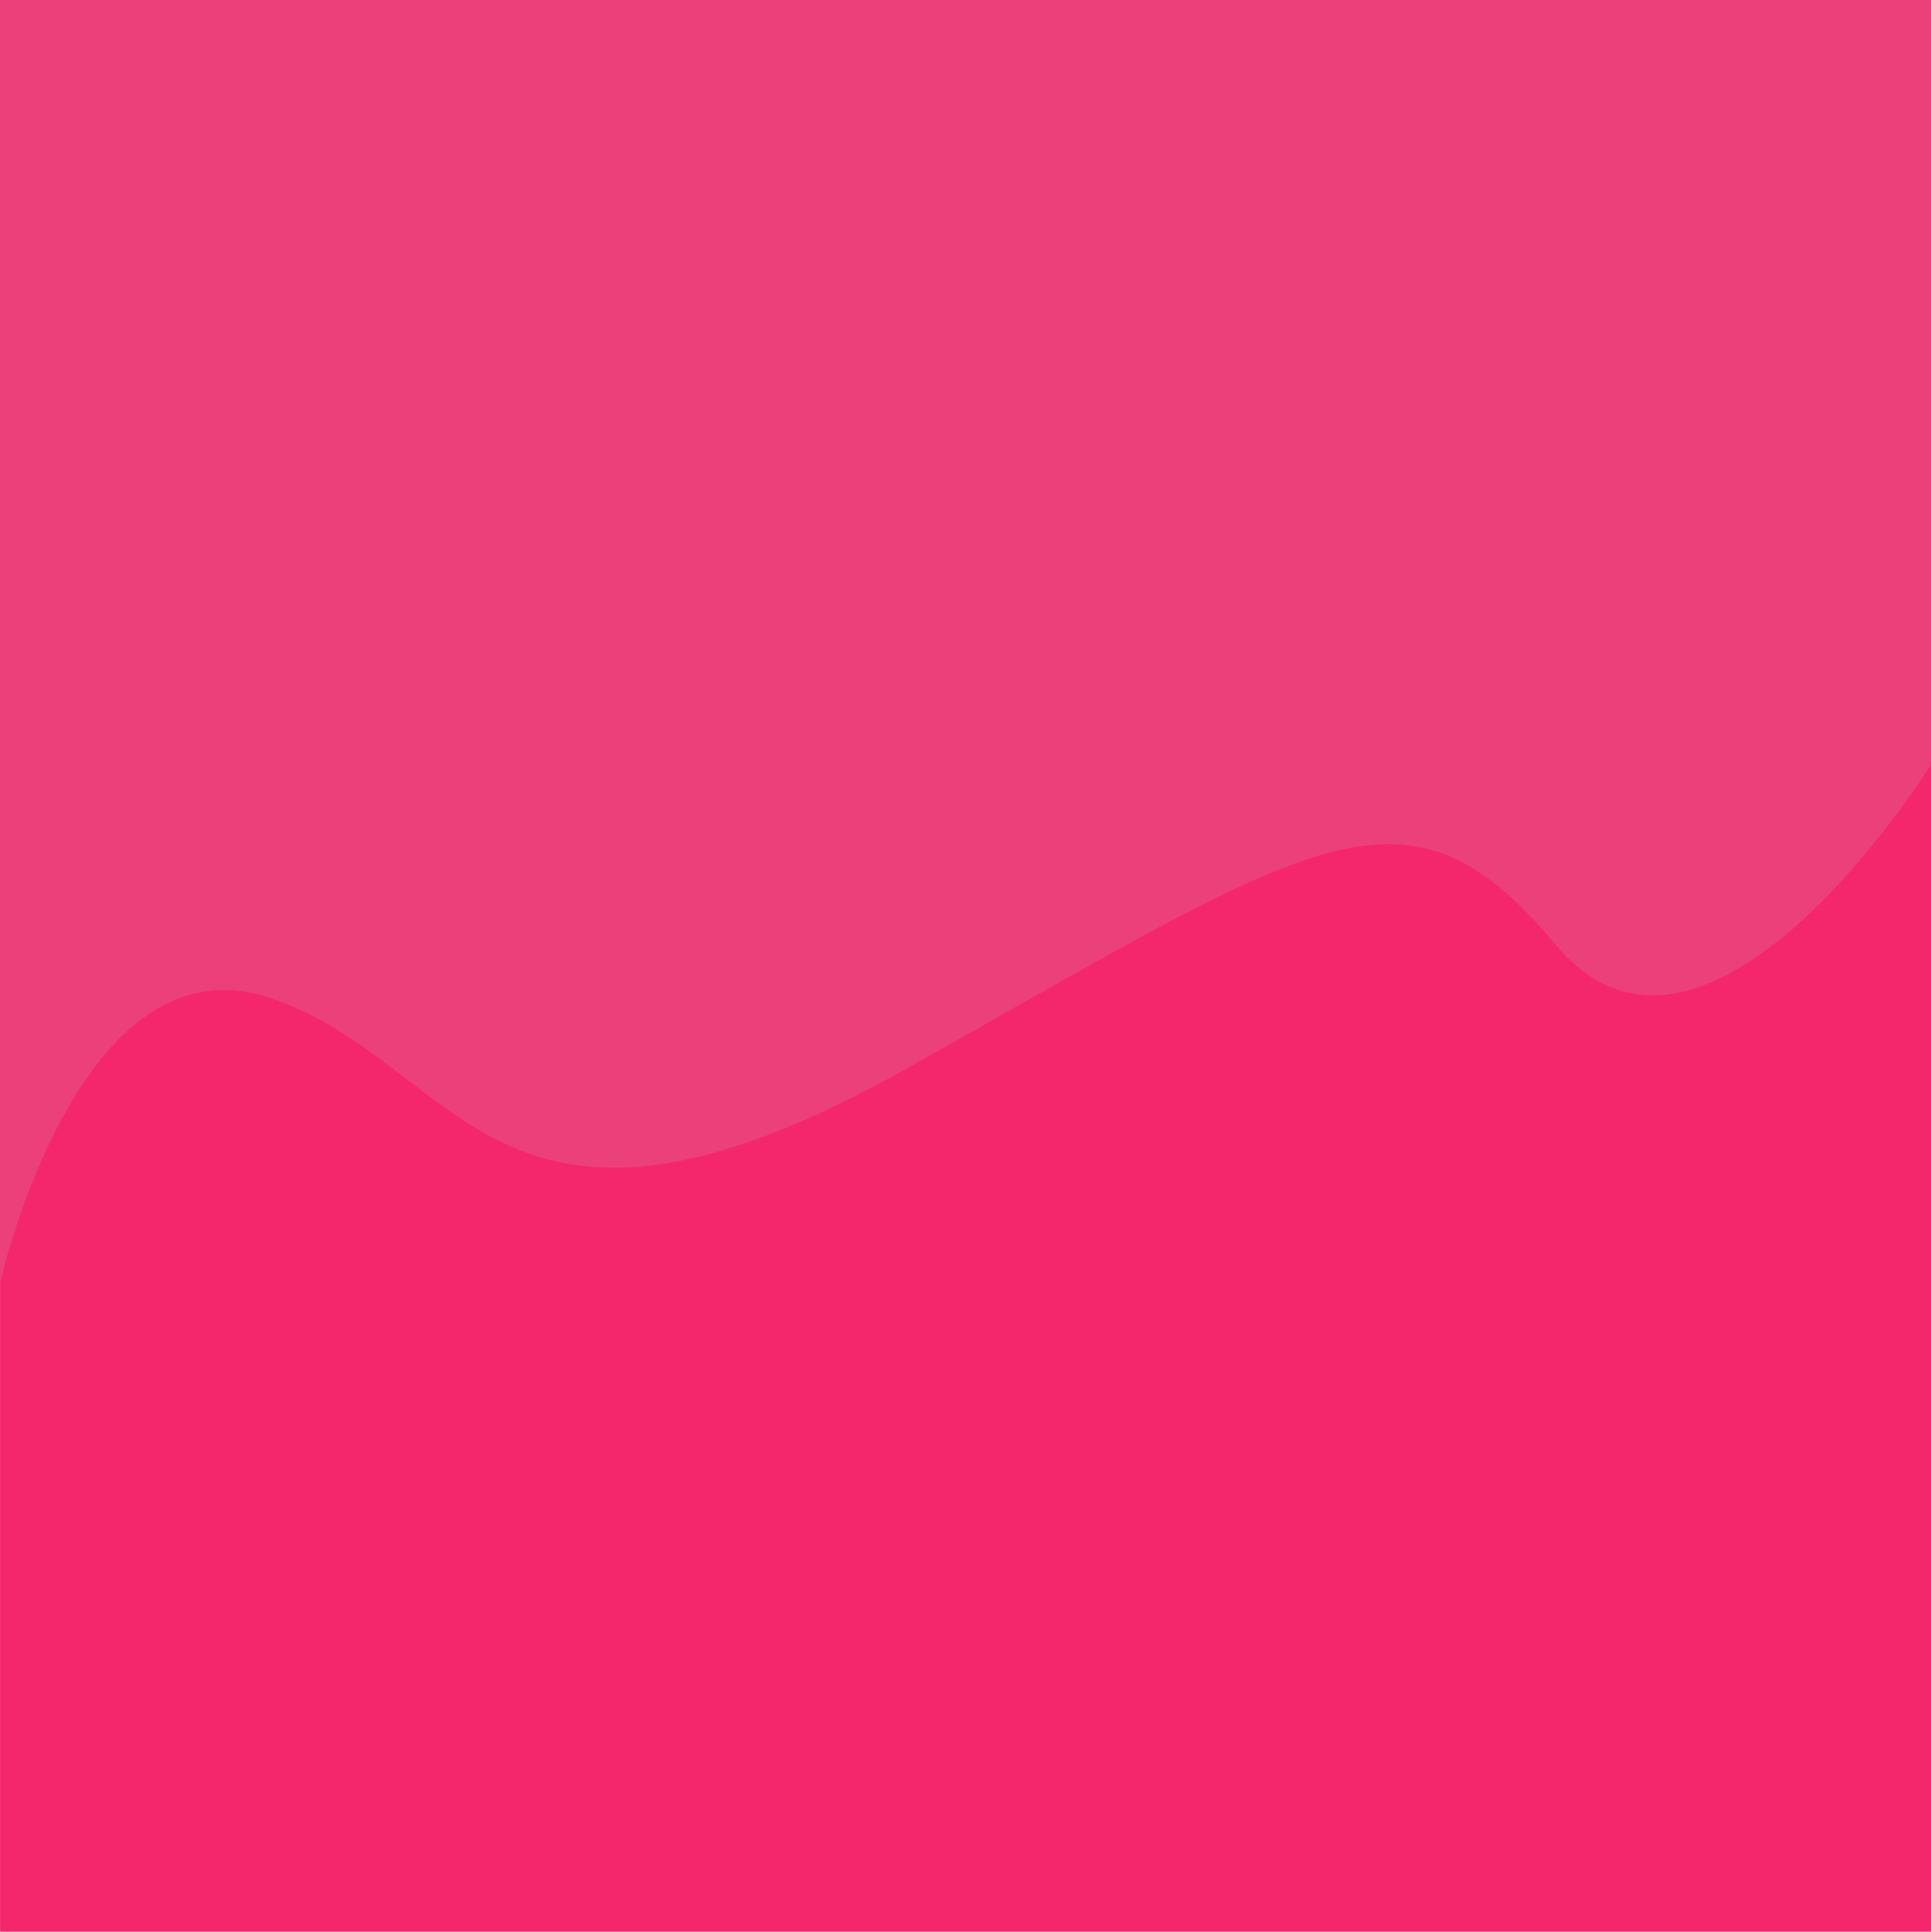 <svg id="Layer_1" data-name="Layer 1" xmlns="http://www.w3.org/2000/svg" viewBox="0 0 370 370.09"><defs><style>.cls-1{fill:#ec407a;}.cls-2{fill:#f5276c;}</style></defs><rect id="bg-2" class="cls-1" width="370" height="370"/><path id="shape" class="cls-2" d="M894.43,693.47s15-66.8,51.8-54.34,43,57.73,121.7,13.58,95.66-58.3,124.53-23.77,71.89-34.53,71.89-34.53V818H894.43Z" transform="translate(-894.35 -447.91)"/></svg>